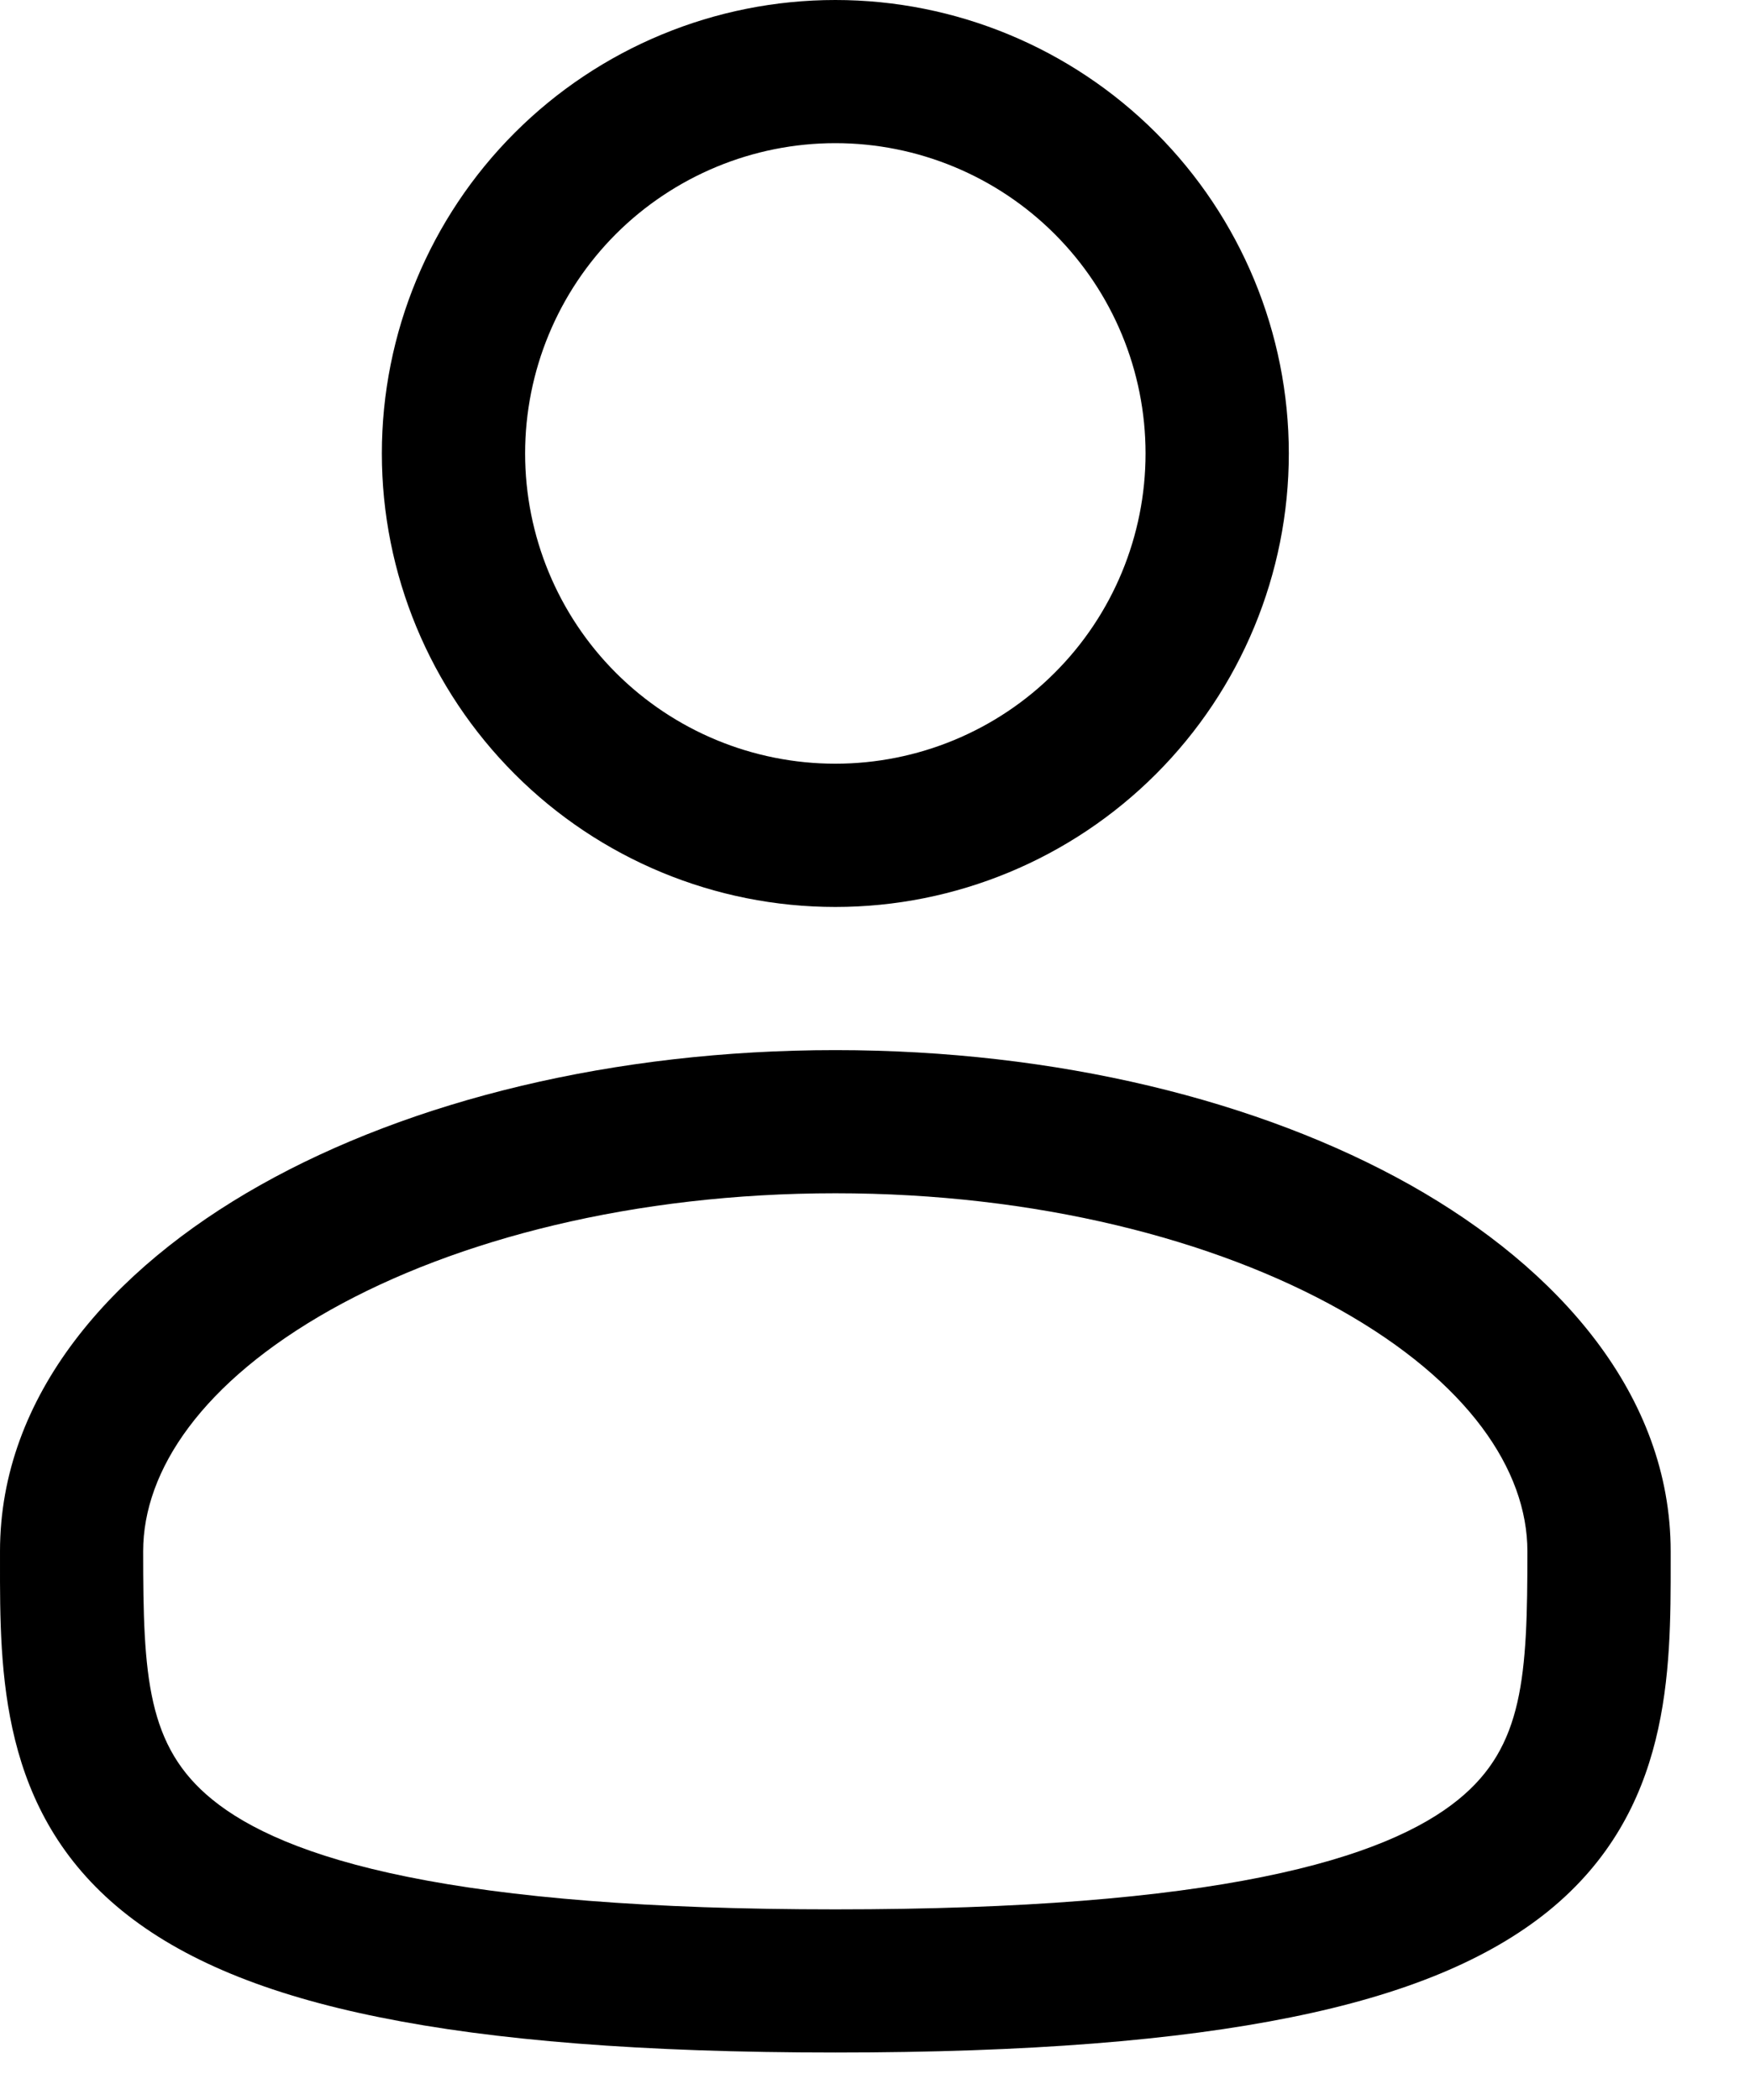 <svg width="15" height="18" viewBox="0 0 15 18" fill="none" xmlns="http://www.w3.org/2000/svg">
<path fill-rule="evenodd" clip-rule="evenodd" d="M7.16 0C6.129 0 5.14 0.41 4.412 1.138C3.683 1.867 3.273 2.856 3.273 3.887C3.273 4.918 3.683 5.906 4.412 6.635C5.14 7.364 6.129 7.774 7.16 7.774C8.191 7.774 9.179 7.364 9.908 6.635C10.637 5.906 11.047 4.918 11.047 3.887C11.047 2.856 10.637 1.867 9.908 1.138C9.179 0.41 8.191 0 7.16 0ZM4.501 3.887C4.501 3.181 4.781 2.505 5.279 2.006C5.778 1.508 6.455 1.227 7.16 1.227C7.865 1.227 8.542 1.508 9.04 2.006C9.539 2.505 9.819 3.181 9.819 3.887C9.819 4.592 9.539 5.269 9.04 5.767C8.542 6.266 7.865 6.546 7.16 6.546C6.455 6.546 5.778 6.266 5.279 5.767C4.781 5.269 4.501 4.592 4.501 3.887ZM7.16 9.001C5.267 9.001 3.523 9.431 2.231 10.158C0.957 10.875 4.57431e-05 11.96 4.57431e-05 13.297V13.38C-0.001 14.331 -0.002 15.524 1.045 16.377C1.56 16.796 2.281 17.095 3.254 17.291C4.23 17.489 5.502 17.593 7.16 17.593C8.818 17.593 10.089 17.489 11.066 17.291C12.04 17.095 12.76 16.796 13.276 16.377C14.322 15.524 14.321 14.331 14.32 13.38V13.297C14.32 11.96 13.363 10.875 12.09 10.158C10.797 9.431 9.053 9.001 7.16 9.001ZM1.227 13.297C1.227 12.601 1.736 11.845 2.832 11.228C3.909 10.623 5.437 10.228 7.161 10.228C8.882 10.228 10.411 10.623 11.488 11.228C12.584 11.845 13.092 12.601 13.092 13.297C13.092 14.367 13.06 14.97 12.5 15.425C12.197 15.672 11.69 15.913 10.822 16.088C9.958 16.263 8.775 16.366 7.16 16.366C5.545 16.366 4.361 16.263 3.497 16.088C2.63 15.913 2.123 15.672 1.82 15.425C1.26 14.97 1.227 14.367 1.227 13.297Z" fill="black"/>
</svg>
